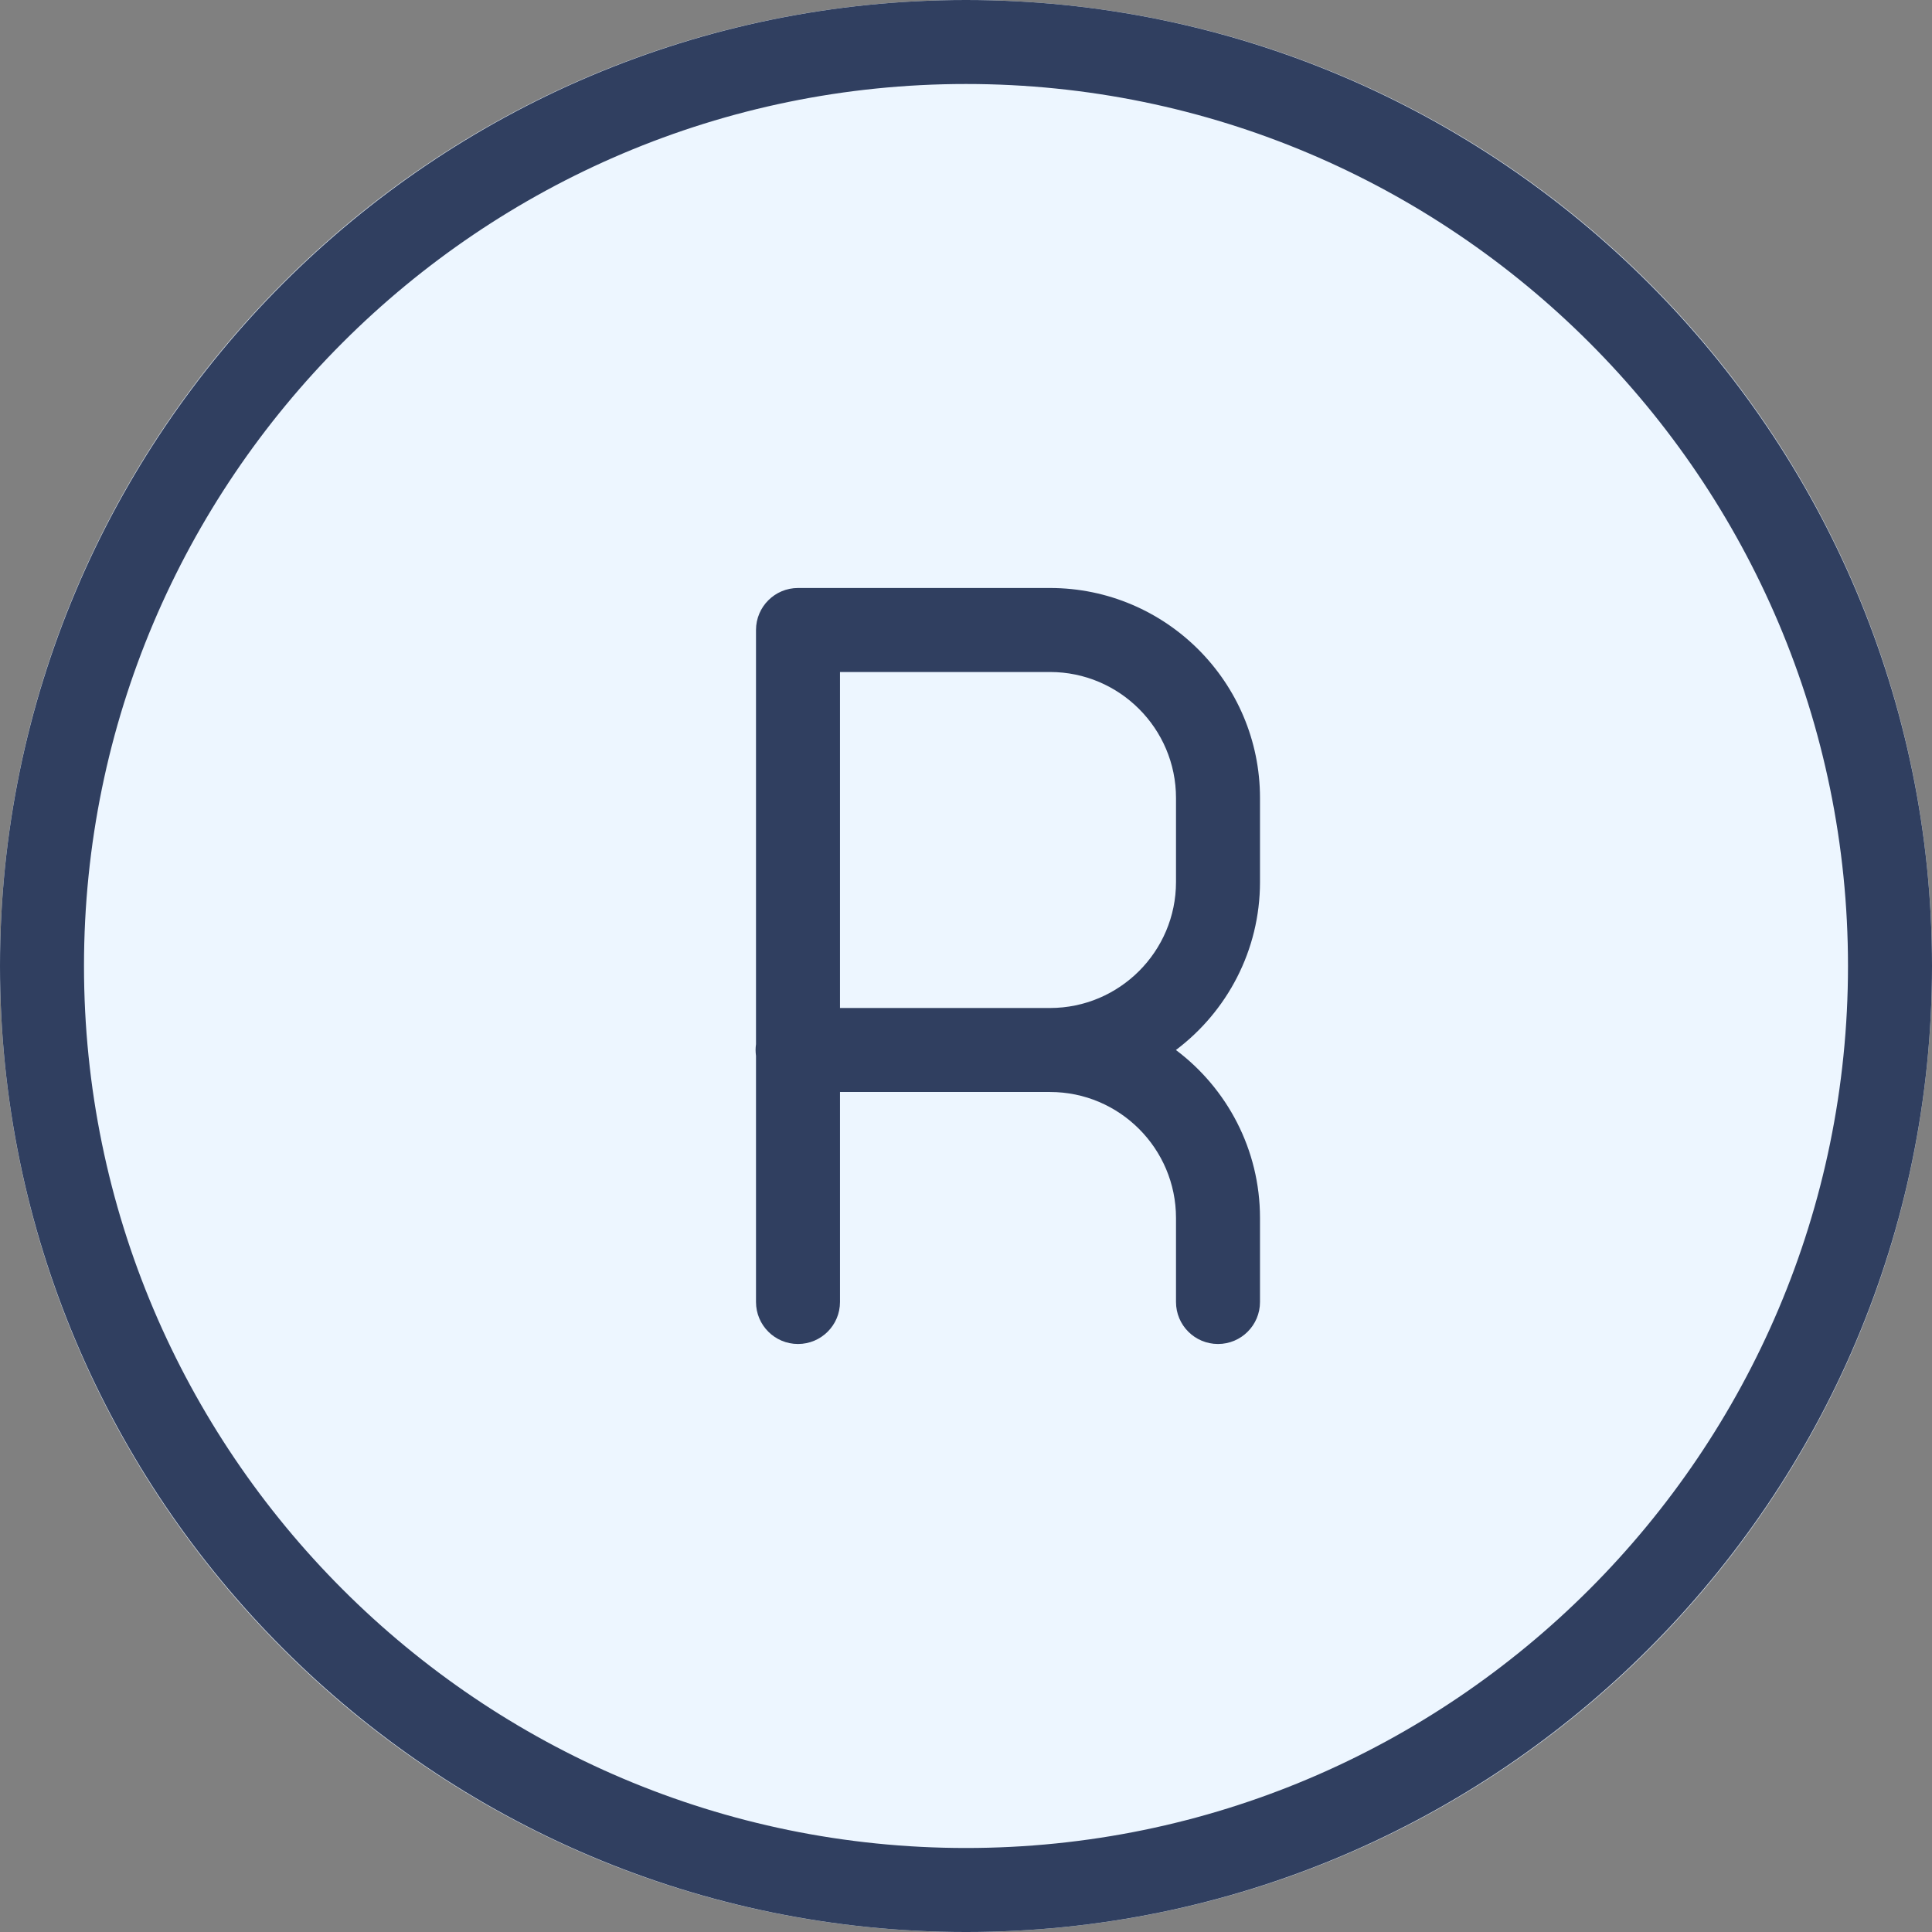 <?xml version="1.0"?>
<svg xmlns="http://www.w3.org/2000/svg" xmlns:xlink="http://www.w3.org/1999/xlink" xmlns:svgjs="http://svgjs.com/svgjs" version="1.1" width="30" height="30" x="0" y="0" viewBox="0 0 490.667 490.667" style="enable-background:new 0 0 512 512" xml:space="preserve" class=""><rect x="0" y="0" width="490.667" height="490.667" fill="#808080" stroke="none"/><g><path xmlns="http://www.w3.org/2000/svg" d="m490.668 245.332c0 135.496-109.84 245.336-245.336 245.336-135.492 0-245.332-109.84-245.332-245.336 0-135.492 109.84-245.332 245.332-245.332 135.496 0 245.336 109.84 245.336 245.332zm0 0" fill="#edf6ff" data-original="#009688" style="" class=""/><path xmlns="http://www.w3.org/2000/svg" d="m245.332 490.668c-135.273 0-245.332-110.059-245.332-245.336 0-135.273 110.059-245.332 245.332-245.332 135.277 0 245.336 110.059 245.336 245.332 0 135.277-110.059 245.336-245.336 245.336zm0-469.336c-123.52 0-224 100.48-224 224s100.48 224 224 224 224-100.48 224-224-100.48-224-224-224zm0 0" fill="#303f60" data-original="#000000" style="" class=""/><path xmlns="http://www.w3.org/2000/svg" d="m309.332 341.332c-5.887 0-10.664-4.777-10.664-10.664v-21.336c0-17.641-14.359-32-31.98-32h-53.355v53.336c0 5.887-4.777 10.664-10.664 10.664-5.891 0-10.668-4.777-10.668-10.664v-62.508c-.062-.469-.105-1.004-.105-1.492 0-.492.043-1.023.105-1.496v-105.172c0-5.887 4.777-10.668 10.668-10.668h64c29.418 0 53.332 23.914 53.332 53.336v21.332c0 17.406-8.406 32.918-21.355 42.668 12.949 9.727 21.355 25.234 21.355 42.664v21.336c0 5.887-4.777 10.664-10.668 10.664zm-96-85.332h53.336c17.641 0 32-14.355 32-32v-21.332c0-17.645-14.359-32-32-32h-53.336zm0 0" fill="#303f60" data-original="#000000" style="" class=""/></g></svg>
